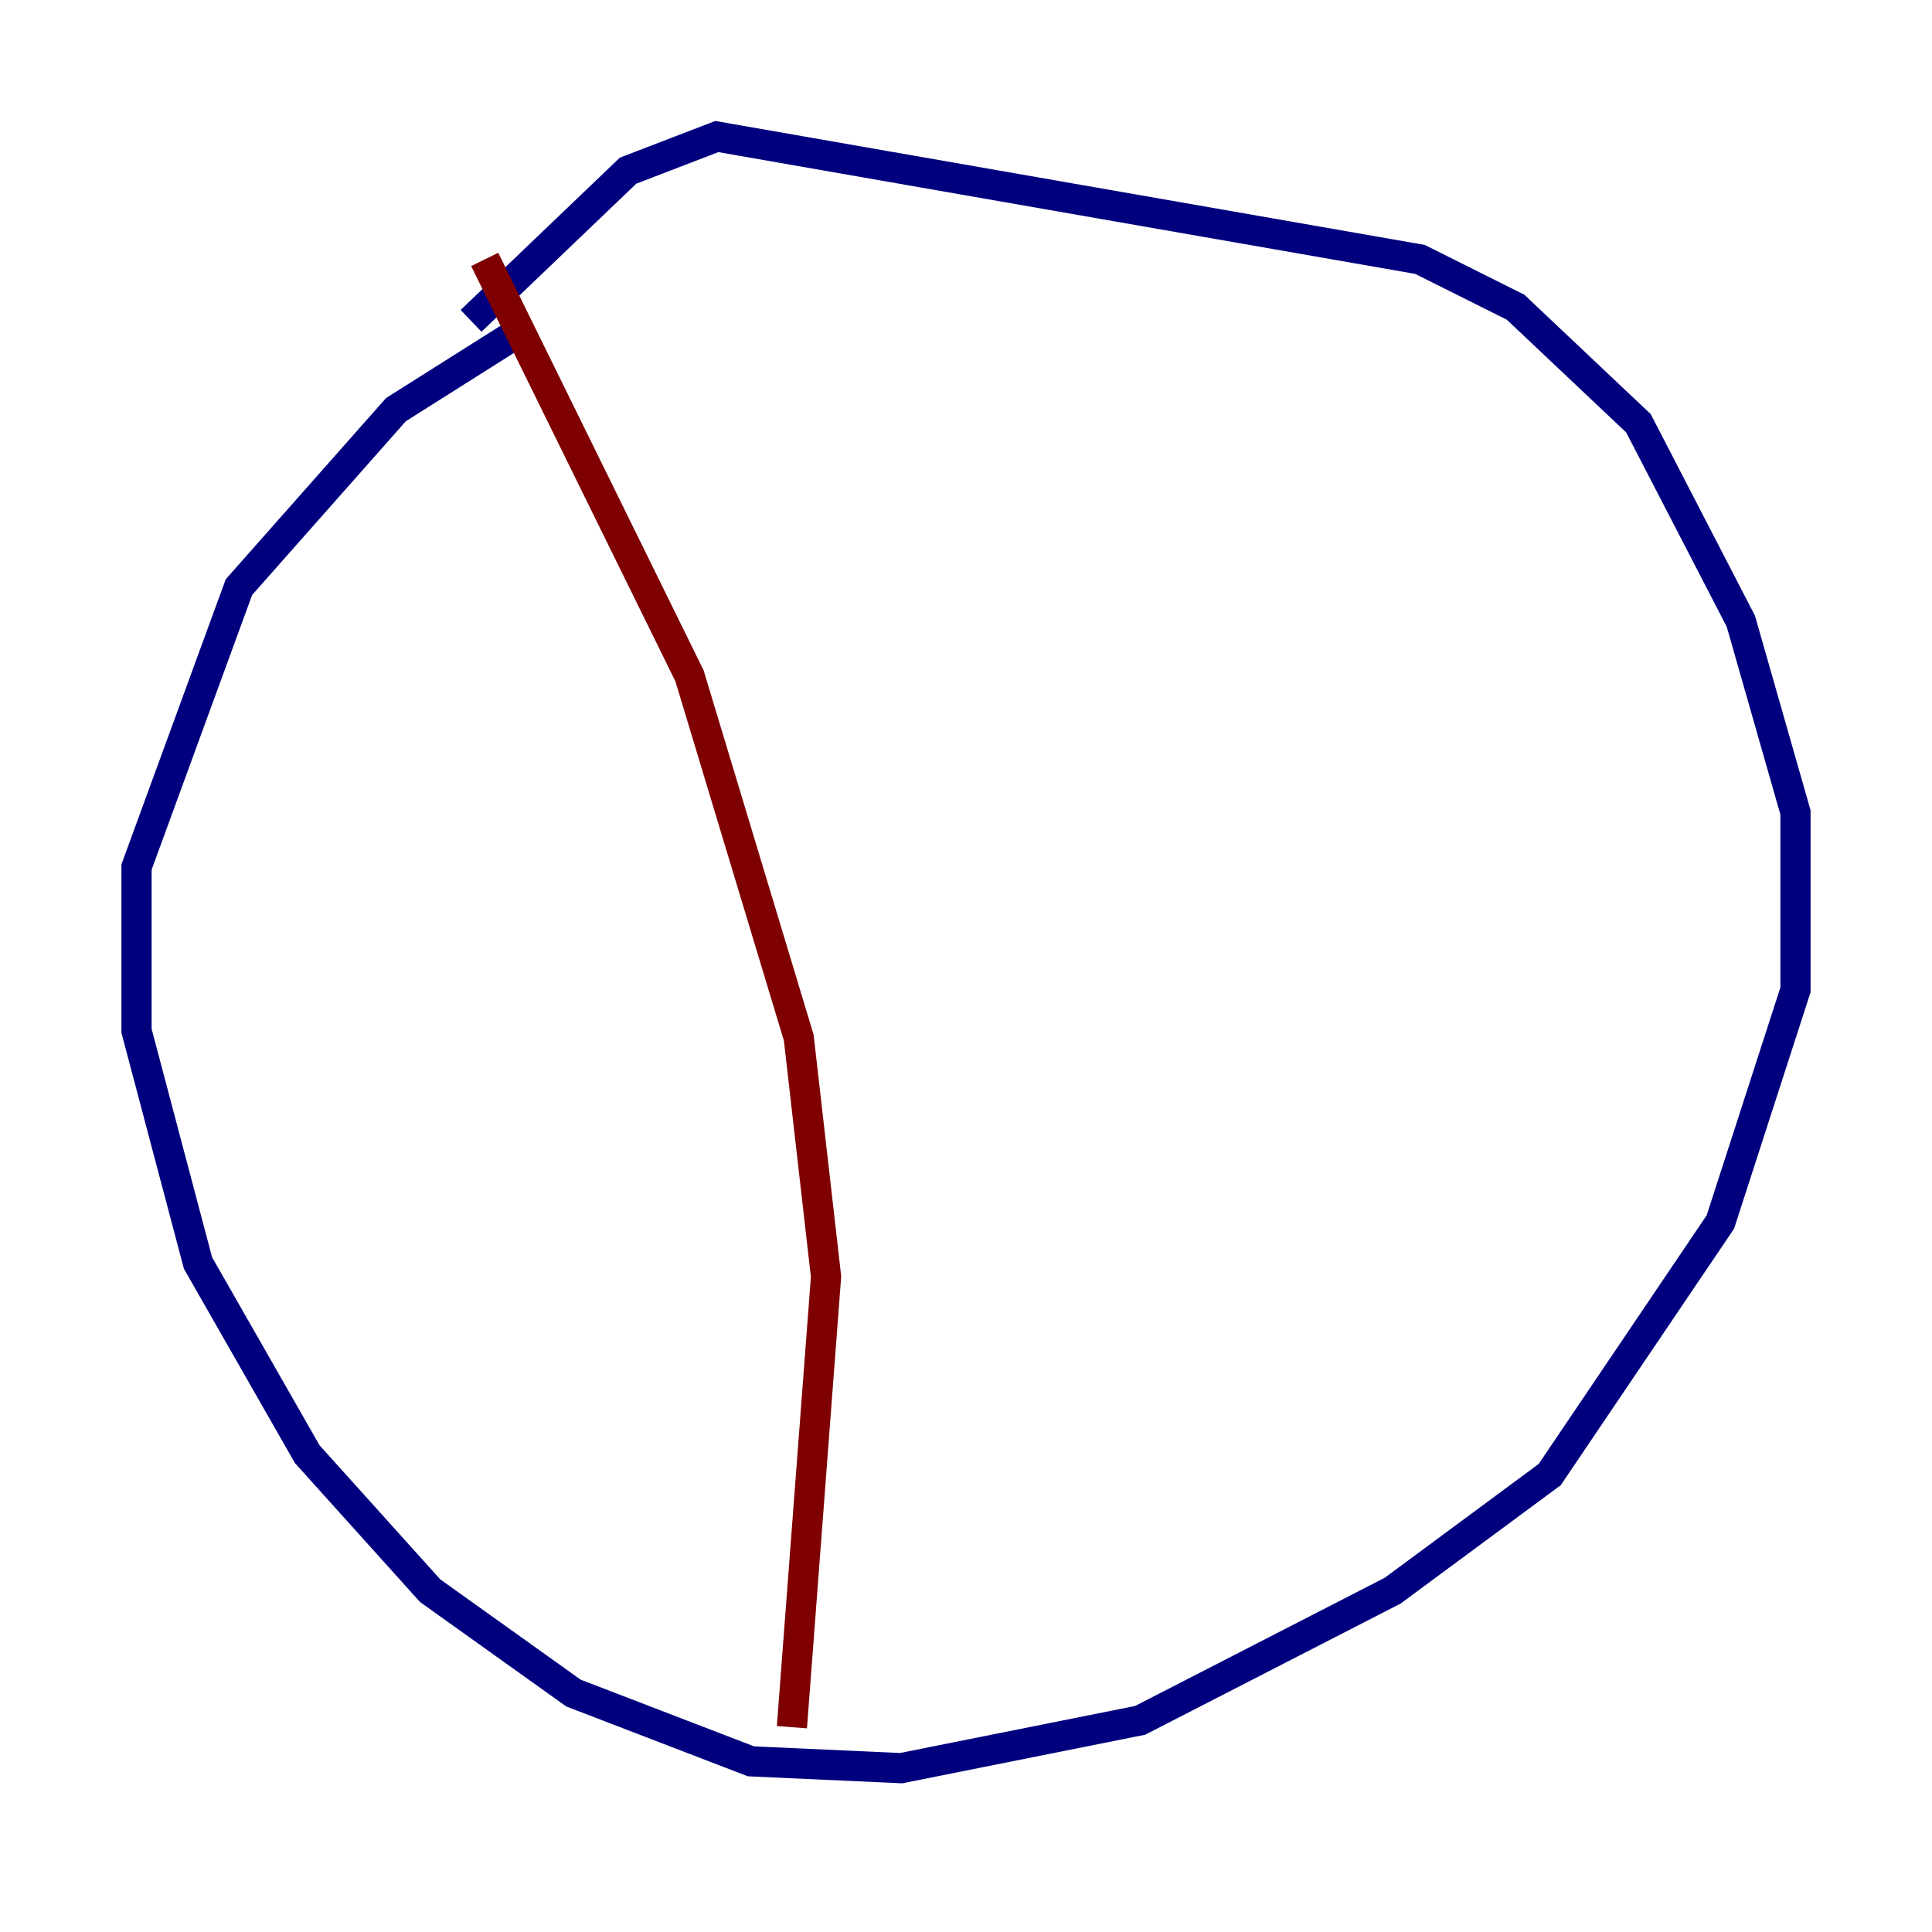 <?xml version="1.0" encoding="utf-8" ?>
<svg baseProfile="tiny" height="128" version="1.2" viewBox="0,0,128,128" width="128" xmlns="http://www.w3.org/2000/svg" xmlns:ev="http://www.w3.org/2001/xml-events" xmlns:xlink="http://www.w3.org/1999/xlink"><defs /><polyline fill="none" points="34.827,21.71 26.233,27.138 15.83,38.898 9.046,57.442 9.046,68.297 13.117,83.675 20.353,96.339 28.495,105.385 37.993,112.17 49.753,116.693 59.703,117.145 75.534,113.979 92.269,105.385 102.671,97.696 113.979,80.961 118.954,65.583 118.954,53.823 115.336,41.159 108.551,28.042 100.41,20.353 94.078,17.187 47.491,9.046 41.611,11.307 31.209,21.258" stroke="#00007f" stroke-width="2" /><polyline fill="none" points="32.113,17.187 45.682,44.777 52.919,68.749 54.728,84.579 52.466,114.431" stroke="#7f0000" stroke-width="2" /></svg>